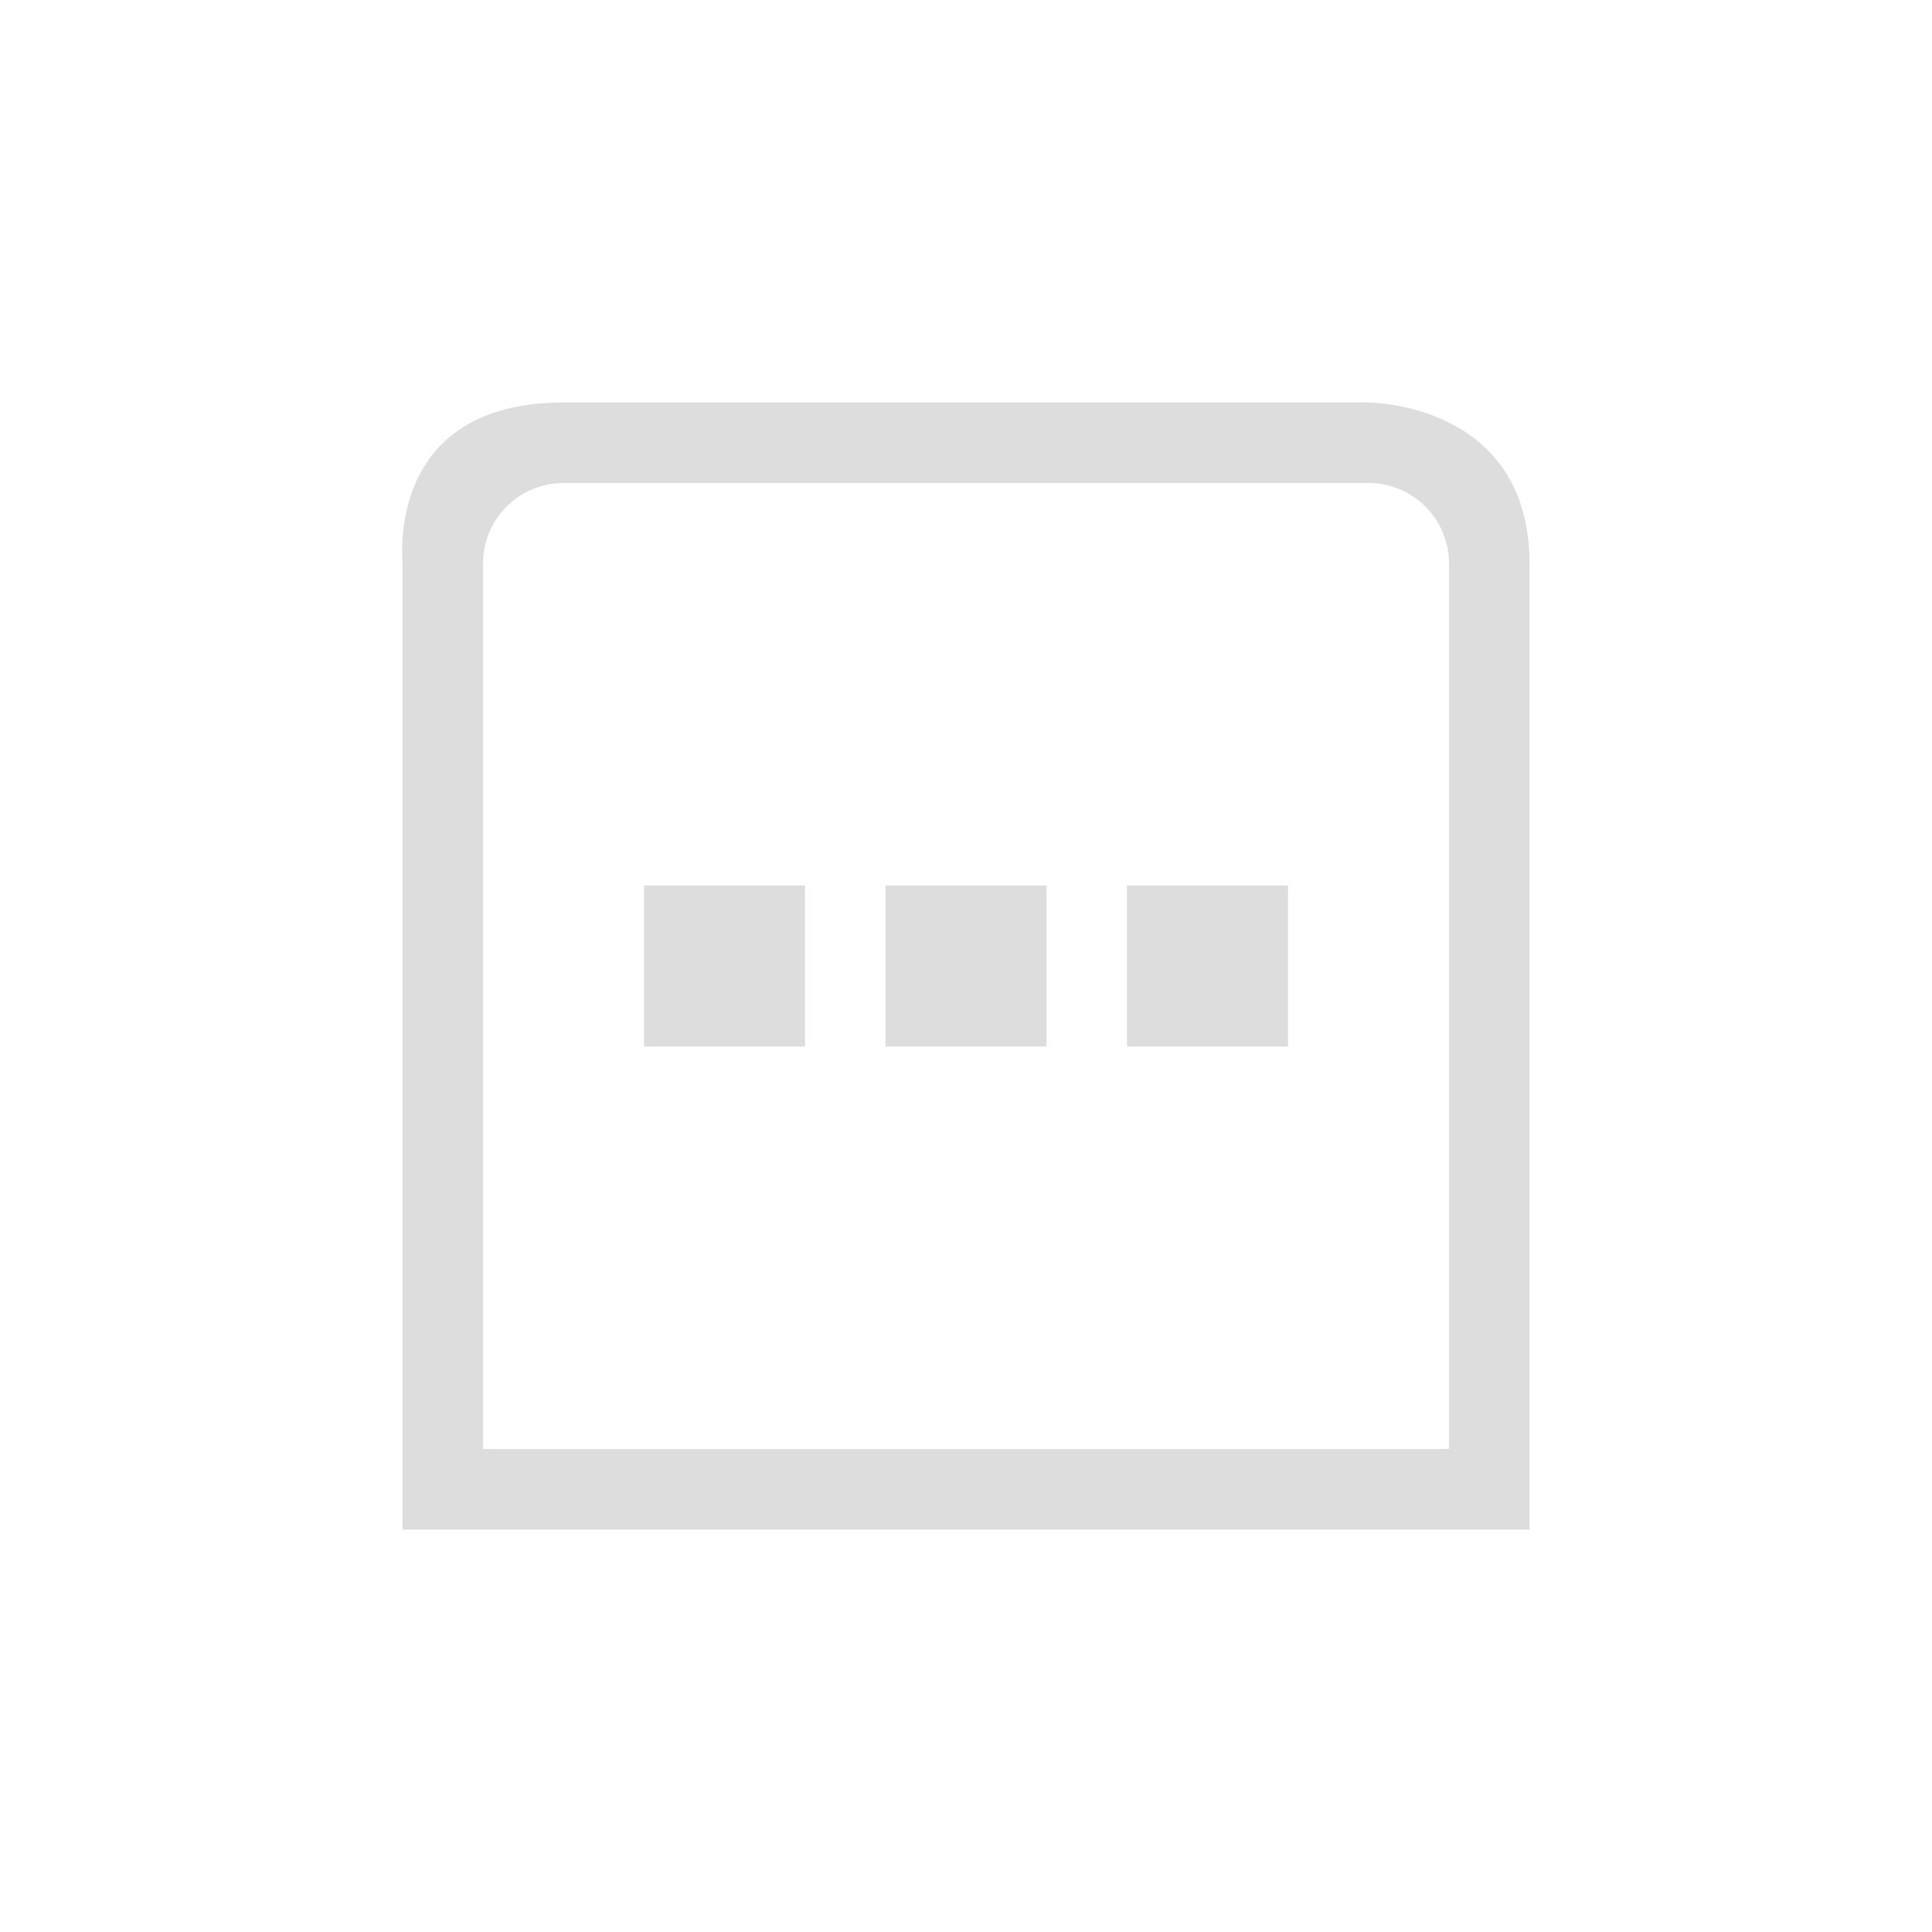 <?xml version="1.0" encoding="UTF-8"?>
<svg width="24px" height="24px" viewBox="0 0 24 24" version="1.1" xmlns="http://www.w3.org/2000/svg" xmlns:xlink="http://www.w3.org/1999/xlink">
    <!-- Generator: Sketch 51.3 (57544) - http://www.bohemiancoding.com/sketch -->
    <title>view-calendar-upcoming-days</title>
    <desc>Created with Sketch.</desc>
    <defs></defs>
    <g id="view-calendar-upcoming-days" stroke="none" stroke-width="1" fill="none" fill-rule="evenodd">
        <path d="M7,5 C4.758,5 5.008,7 5,7 L5,19 L19,19 L19,7 C19,5 17.001,5 17,5 L7,5 Z M7,6 L17,6 C17.552,6 18,6.448 18,7 L18,18 L6,18 L6,15 L6,7 C6,6.448 6.448,6 7,6 Z M11,11 L11,13 L13,13 L13,11 L11,11 Z M14,11 L14,13 L16,13 L16,11 L14,11 Z M8,11 L8,13 L10,13 L10,11 L8,11 Z" id="Shape" fill="#DDDDDD"></path>
    </g>
</svg>